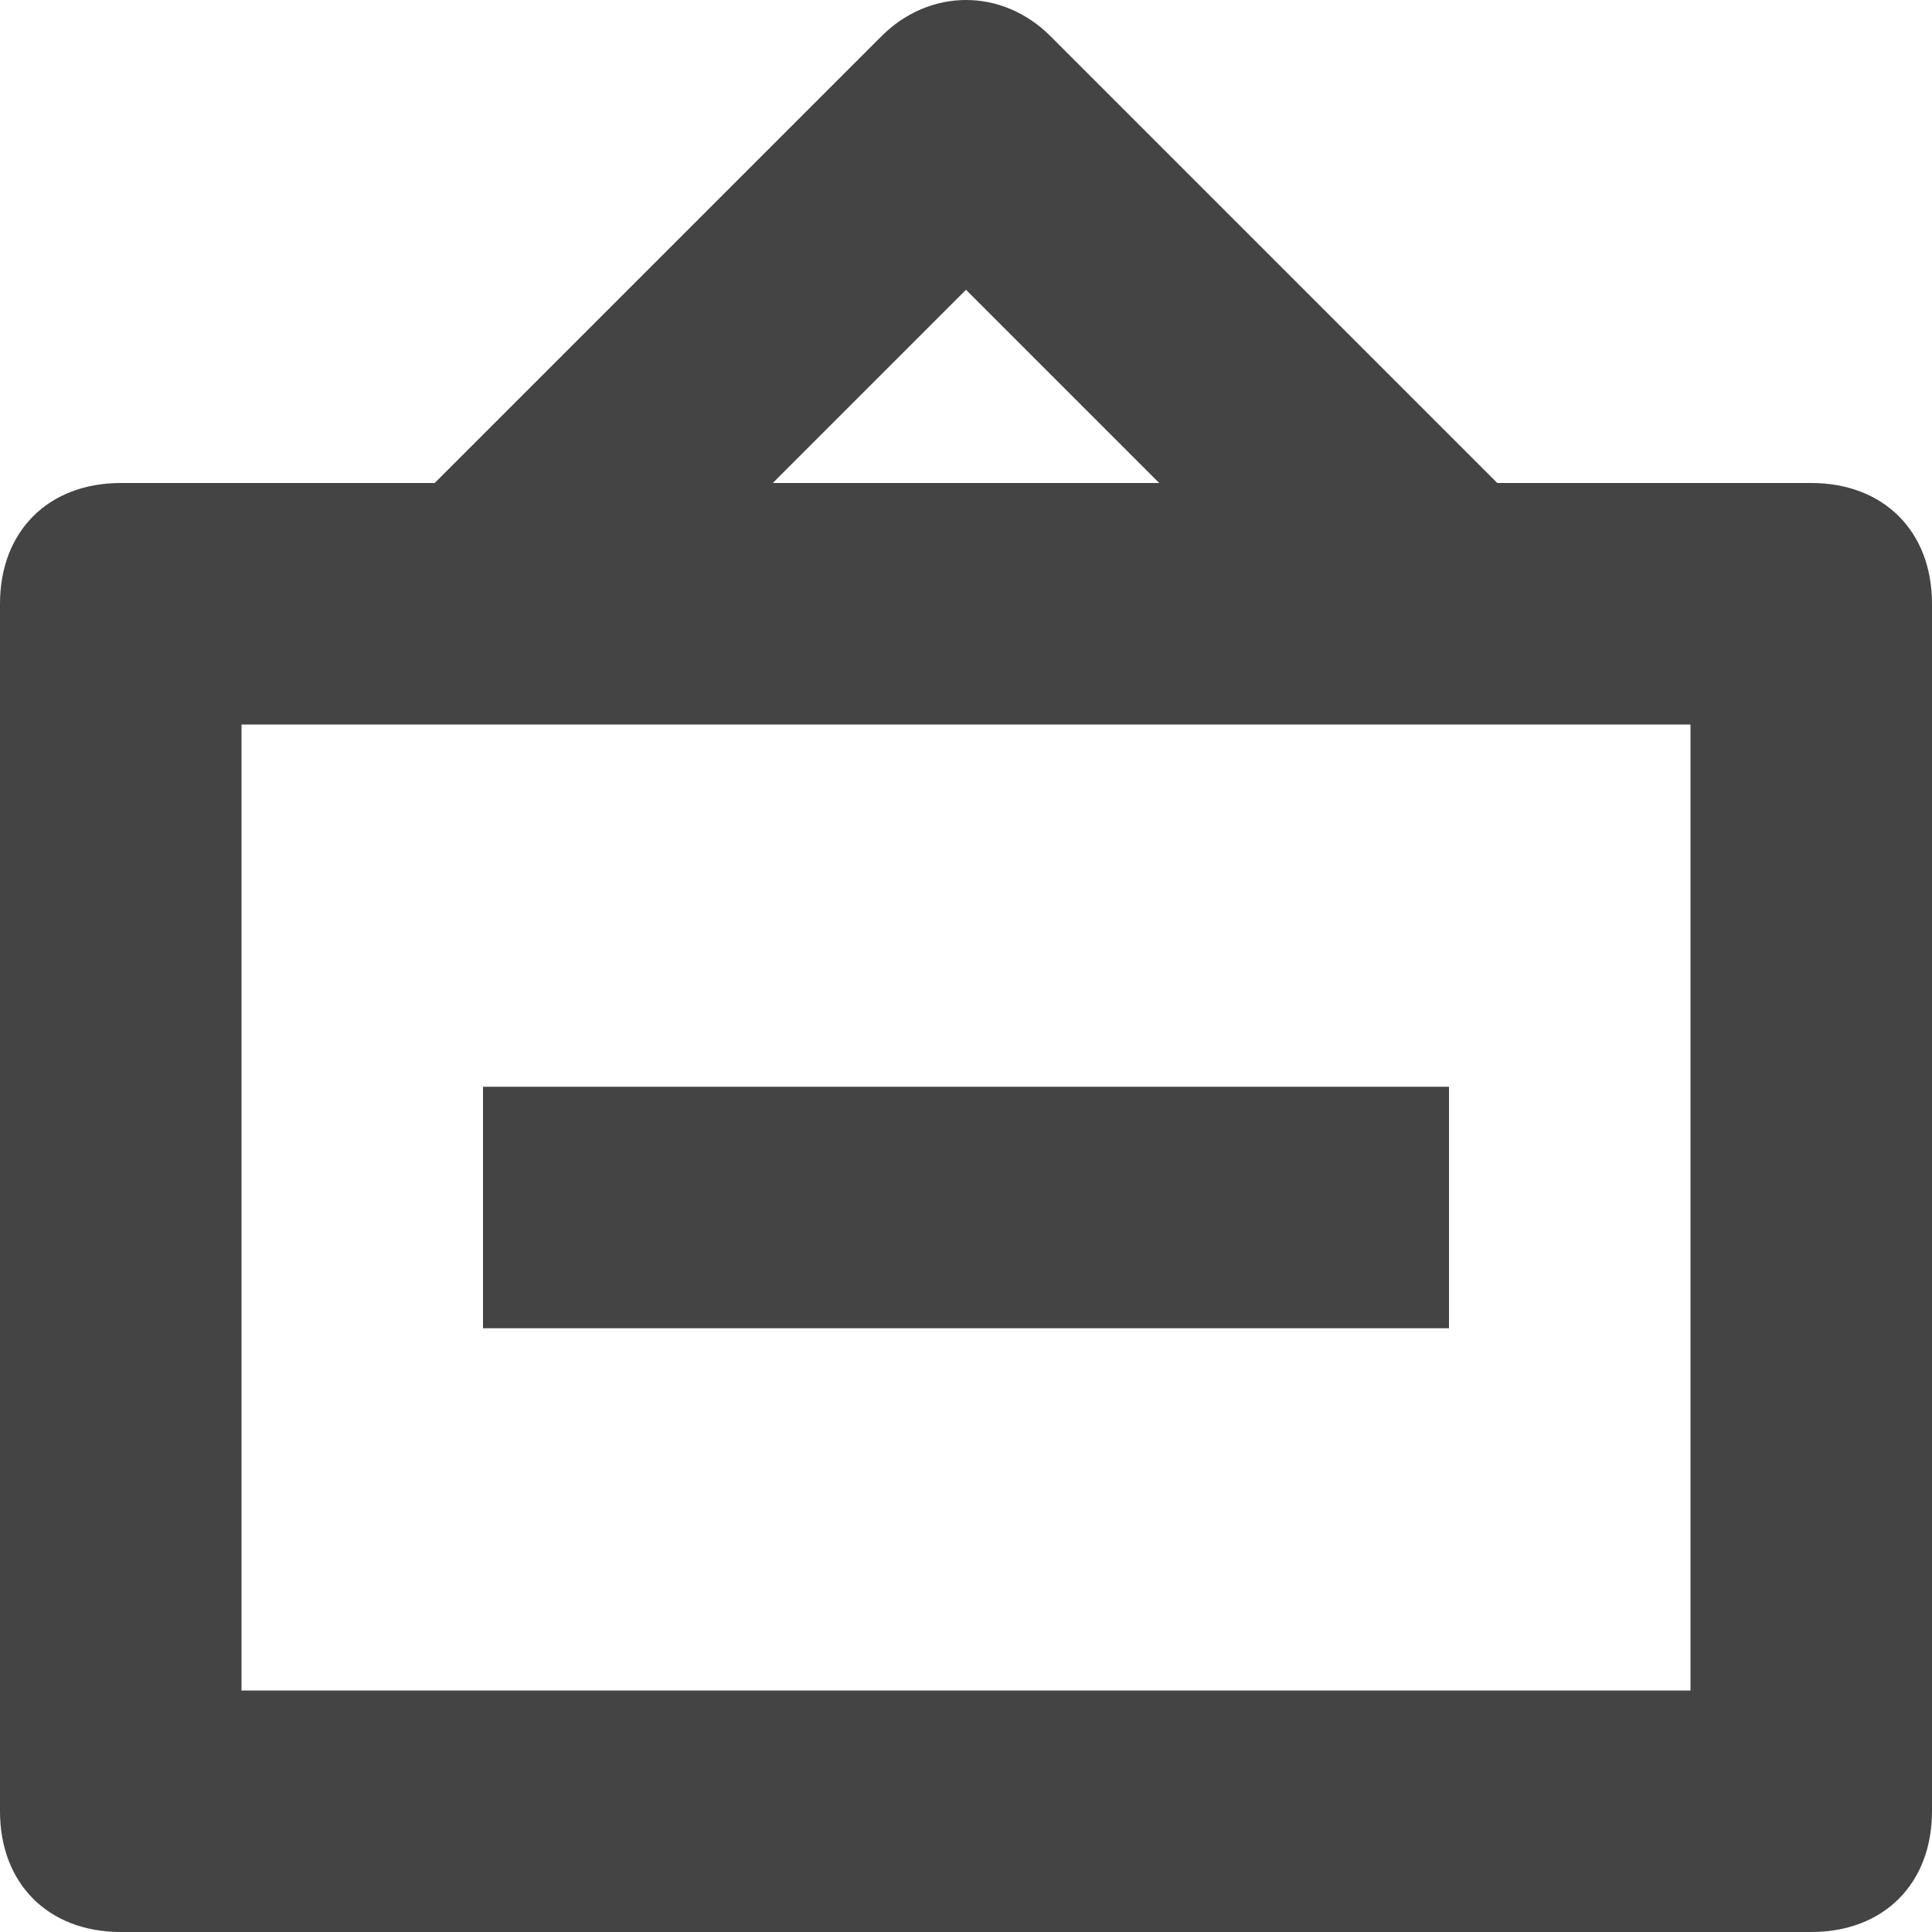 <?xml version="1.0" encoding="utf-8"?>
<!-- Generator: Adobe Illustrator 19.1.0, SVG Export Plug-In . SVG Version: 6.00 Build 0)  -->
<!DOCTYPE svg PUBLIC "-//W3C//DTD SVG 1.1//EN" "http://www.w3.org/Graphics/SVG/1.1/DTD/svg11.dtd">
<svg version="1.1" id="Layer_1" xmlns="http://www.w3.org/2000/svg" xmlns:xlink="http://www.w3.org/1999/xlink" x="0px" y="0px"
	 width="16px" height="16px" viewBox="0 0 16 16" enable-background="new 0 0 16 16" xml:space="preserve">
<path fill="#444444" d="M15,4h-2.6L8.7,0.3c-0.4-0.4-1-0.4-1.4,0L3.6,4H1C0.4,4,0,4.4,0,5v10c0,0.6,0.4,1,1,1h14c0.6,0,1-0.4,1-1V5
	C16,4.4,15.6,4,15,4z M8,2.4L9.6,4H6.4L8,2.4z M14,14H2V6h12V14z"/>
<rect data-color="color-2" x="4" y="9" fill="#444444" width="8" height="2"/>
</svg>
